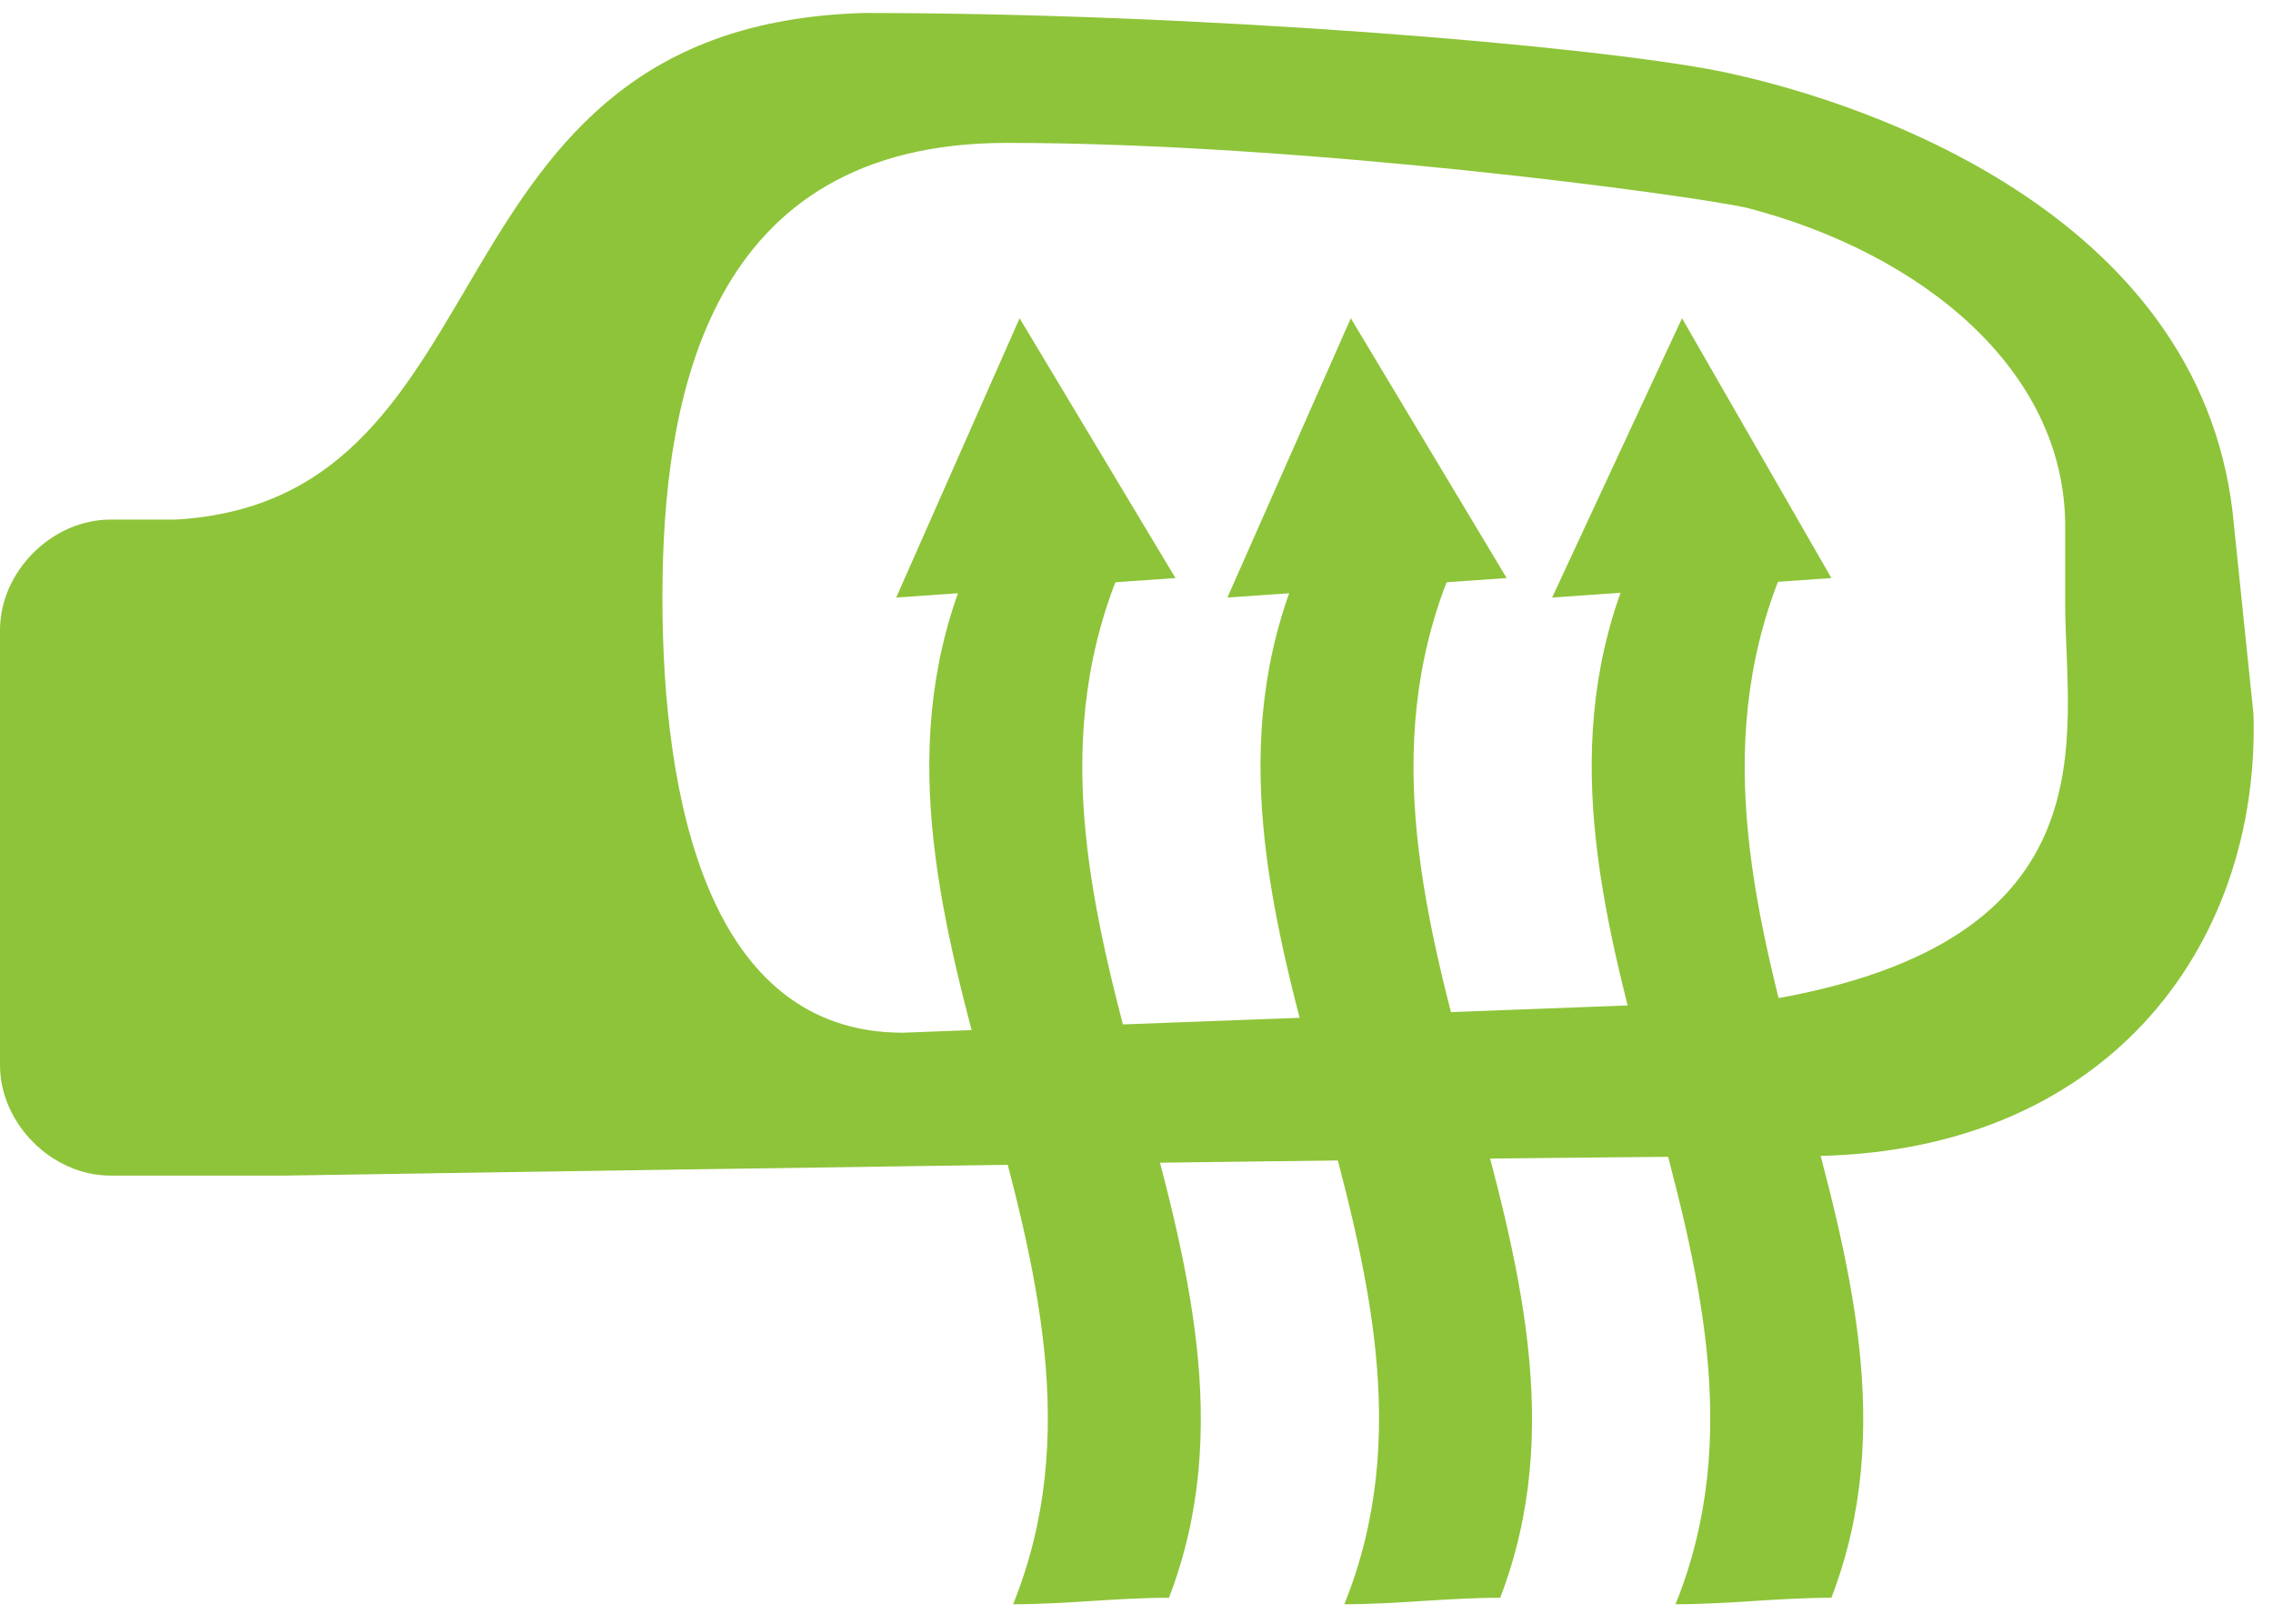 <?xml version="1.0" encoding="utf-8"?>
<!-- Generator: Adobe Illustrator 22.0.1, SVG Export Plug-In . SVG Version: 6.00 Build 0)  -->
<svg version="1.1" id="Layer_1" xmlns="http://www.w3.org/2000/svg" xmlns:xlink="http://www.w3.org/1999/xlink" x="0px" y="0px"
	 width="35px" height="25px" viewBox="0 0 35 25" style="enable-background:new 0 0 35 25;" xml:space="preserve">
<style type="text/css">
	.st0{fill:#8EC439;}
</style>
<title>Icons / Mirror Defroster</title>
<desc>Created with Sketch.</desc>
<g id="Flagship-Climate-Off-_x7C_-Desktop" transform="translate(-828, -329)">
	<g id="Temperature-Dial" transform="translate(257, 218)">
		<g id="Accessory-Defroster" transform="translate(480, 91)">
			<g id="All-items" transform="translate(22, 14)">
				<g id="Group-6" transform="translate(65, 6)">
					<g id="Group-8">
						<g id="Icons-_x2F_-Mirror-Defroster" transform="translate(4, 0)">
							<path id="Fill-2" class="st0" d="M27.2,15.4l-13.3,0.5c-3,0-3.7-3.6-3.7-6.7c0-3.1,0.7-7,5.3-7S26,3,26.9,3.2
								c2.7,0.7,4.9,2.5,4.9,4.9l0,1.2C31.8,11.3,32.6,14.5,27.2,15.4L27.2,15.4z M34.4,8.1c-0.4-4.7-5.5-6.5-7.9-7
								c-2-0.4-8-0.9-13.2-0.9C6.4,0.4,8,7.7,2.7,8h-1C0.8,8,0,8.8,0,9.7v6.7c0,0.9,0.8,1.7,1.7,1.7h2.7c0,0,18.8-0.3,23.4-0.3
								c4.6,0,7-3.2,6.9-6.8L34.4,8.1z"/>
							<path id="Fill-4" class="st0" d="M18,24.6c-0.8,0-1.6,0.1-2.4,0.1c2.1-5.2-2.8-10.4-0.8-15.7c0.8,0,1.6-0.1,2.4-0.1
								C15.1,14.2,20,19.4,18,24.6"/>
							<polygon id="Fill-6" class="st0" points="20.8,4.9 18.9,9.2 23.2,8.9 							"/>
							<path id="Fill-8" class="st0" d="M23.1,24.6c-0.8,0-1.6,0.1-2.4,0.1c2.1-5.2-2.8-10.4-0.8-15.7c0.8,0,1.6-0.1,2.4-0.1
								C20.2,14.2,25.1,19.4,23.1,24.6"/>
							<polygon id="Fill-10" class="st0" points="25.9,4.9 23.9,9.2 28.2,8.9 							"/>
							<path id="Fill-12" class="st0" d="M28.2,24.6c-0.8,0-1.6,0.1-2.4,0.1c2.1-5.2-2.8-10.4-0.8-15.7c0.8,0,1.6-0.1,2.4-0.1
								C25.3,14.2,30.2,19.4,28.2,24.6"/>
							<polygon id="Fill-1" class="st0" points="15.7,4.9 13.8,9.2 18.1,8.9 							"/>
						</g>
					</g>
				</g>
			</g>
		</g>
	</g>
</g>
</svg>
